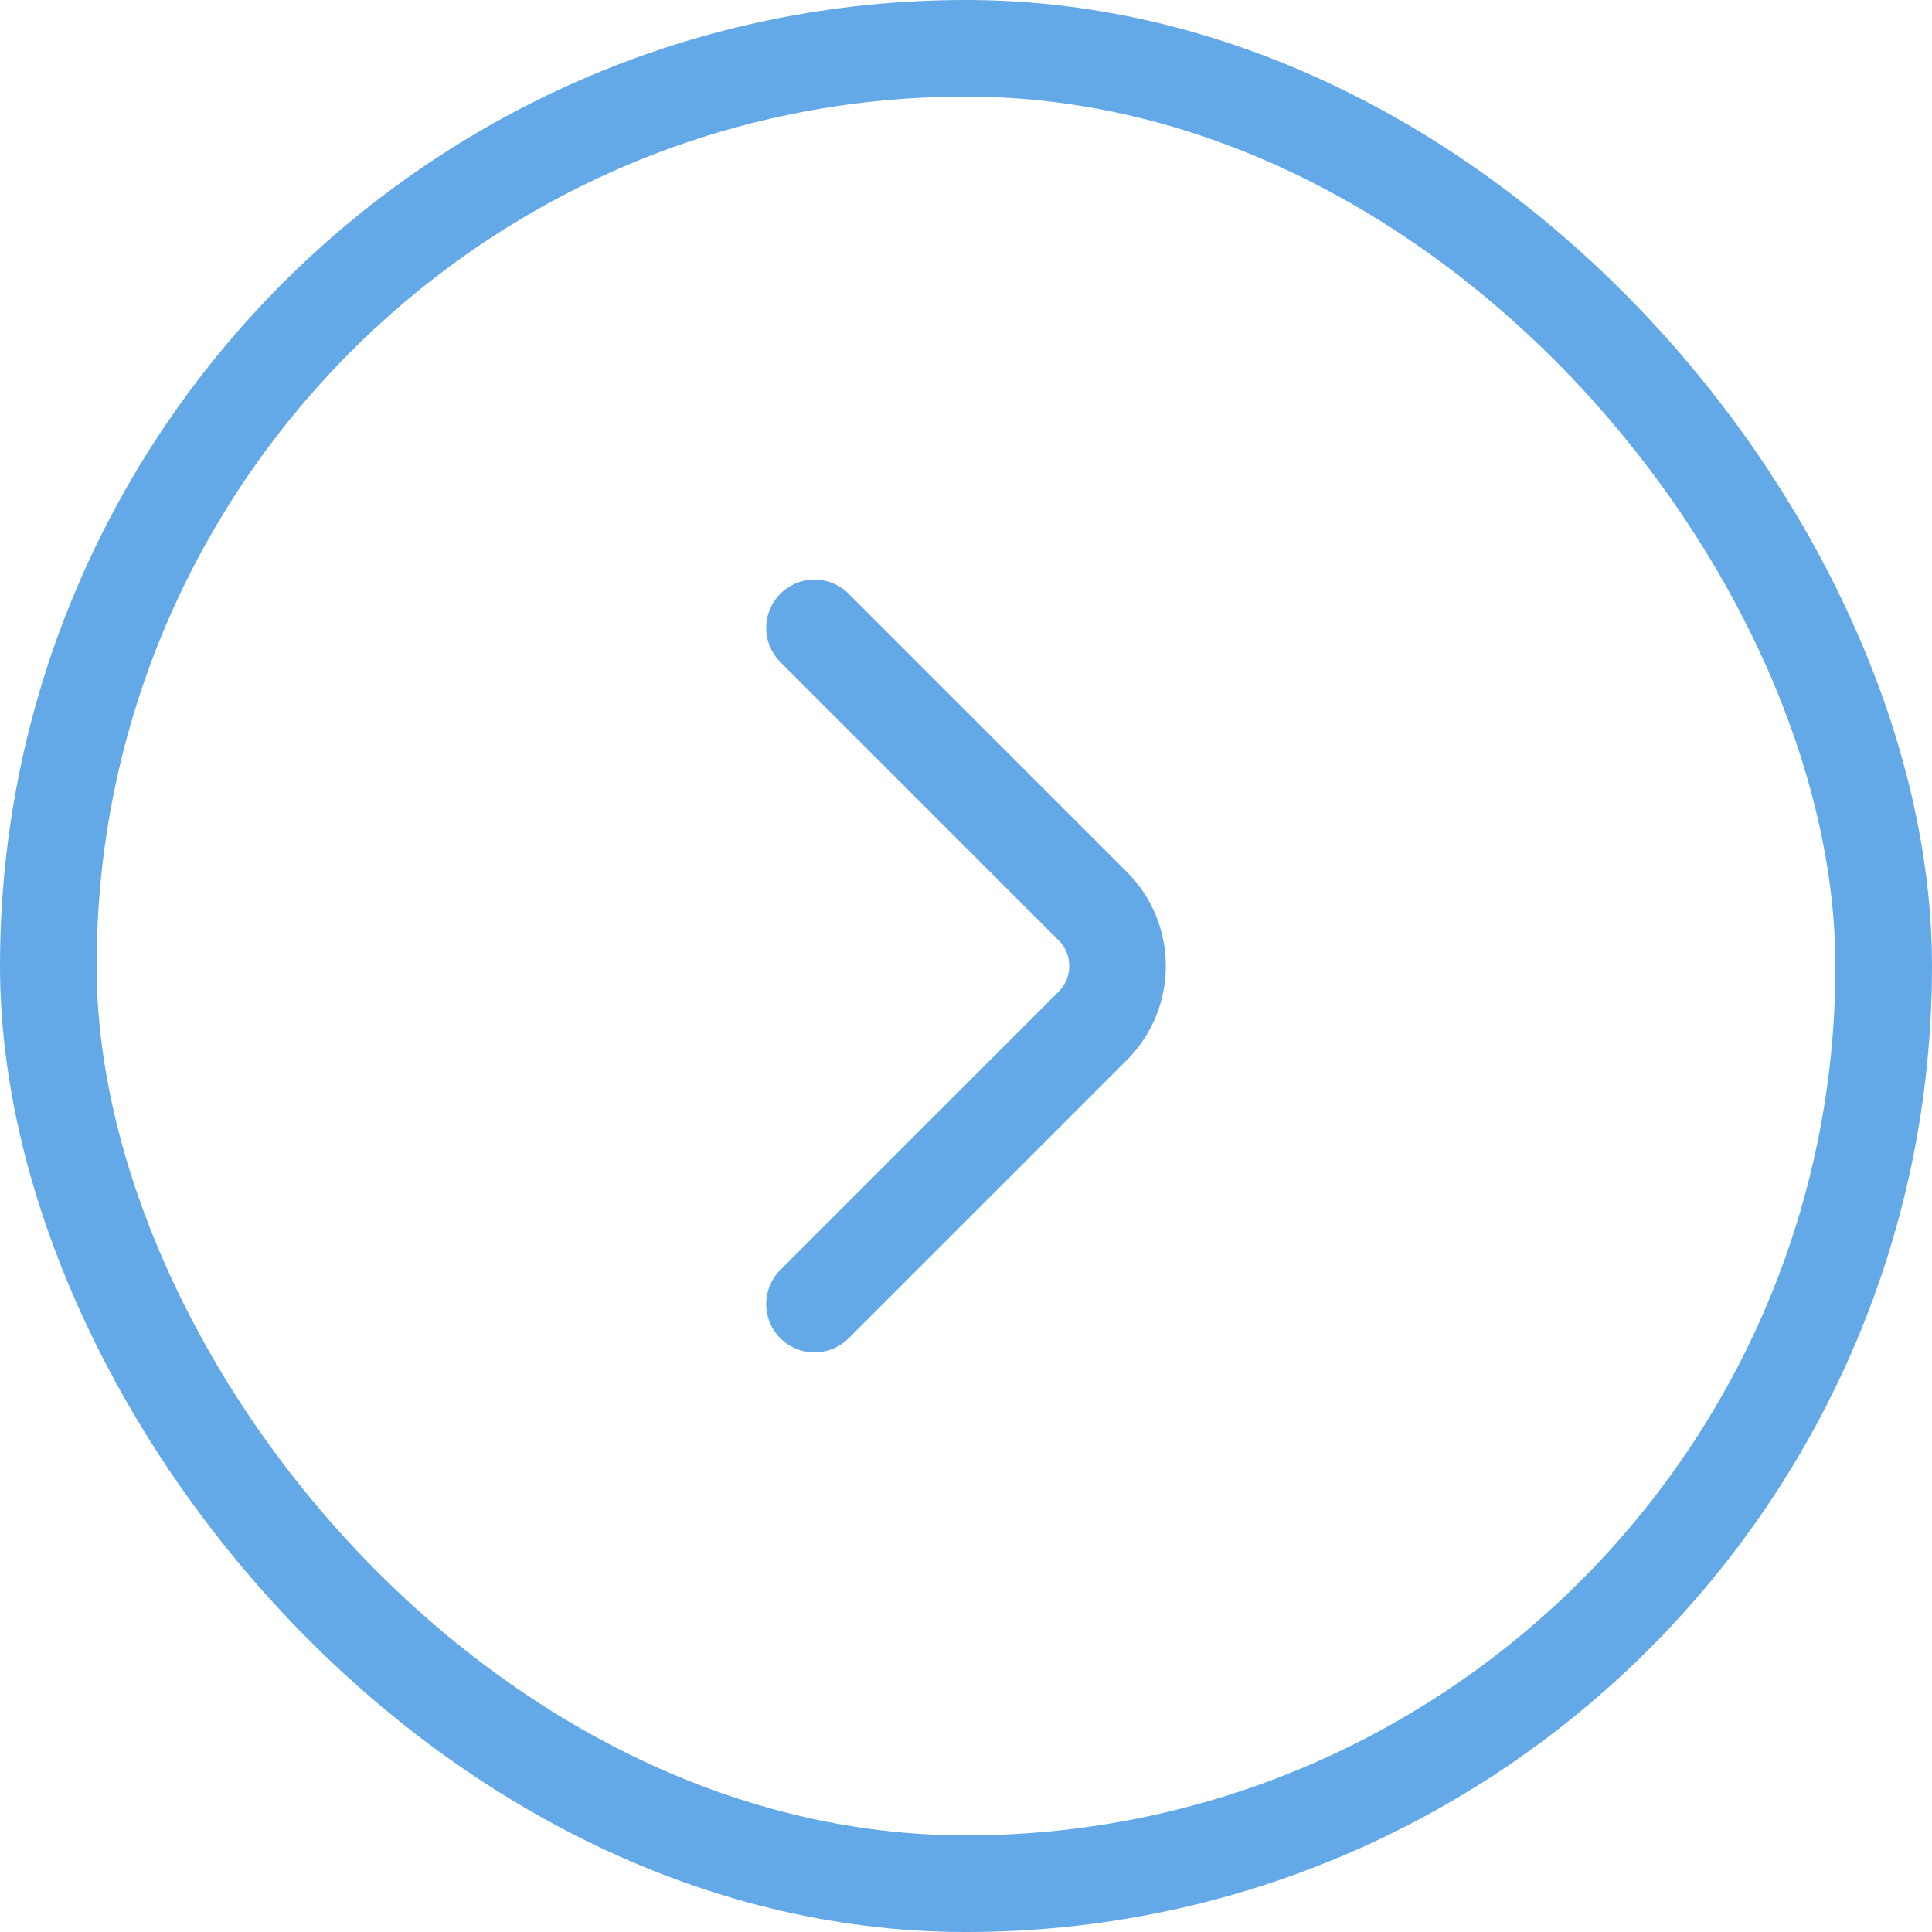 <svg width="40" height="40" viewBox="0 0 40 40" fill="none" xmlns="http://www.w3.org/2000/svg">
<path d="M16.863 27L22.626 21.237C23.307 20.557 23.307 19.443 22.626 18.763L16.863 13" stroke="#63A8E7" stroke-width="2" stroke-miterlimit="10" stroke-linecap="round" stroke-linejoin="round"/>
<rect x="1" y="1" width="38" height="38" rx="19" stroke="#63A8E7" stroke-width="2"/>
</svg>
